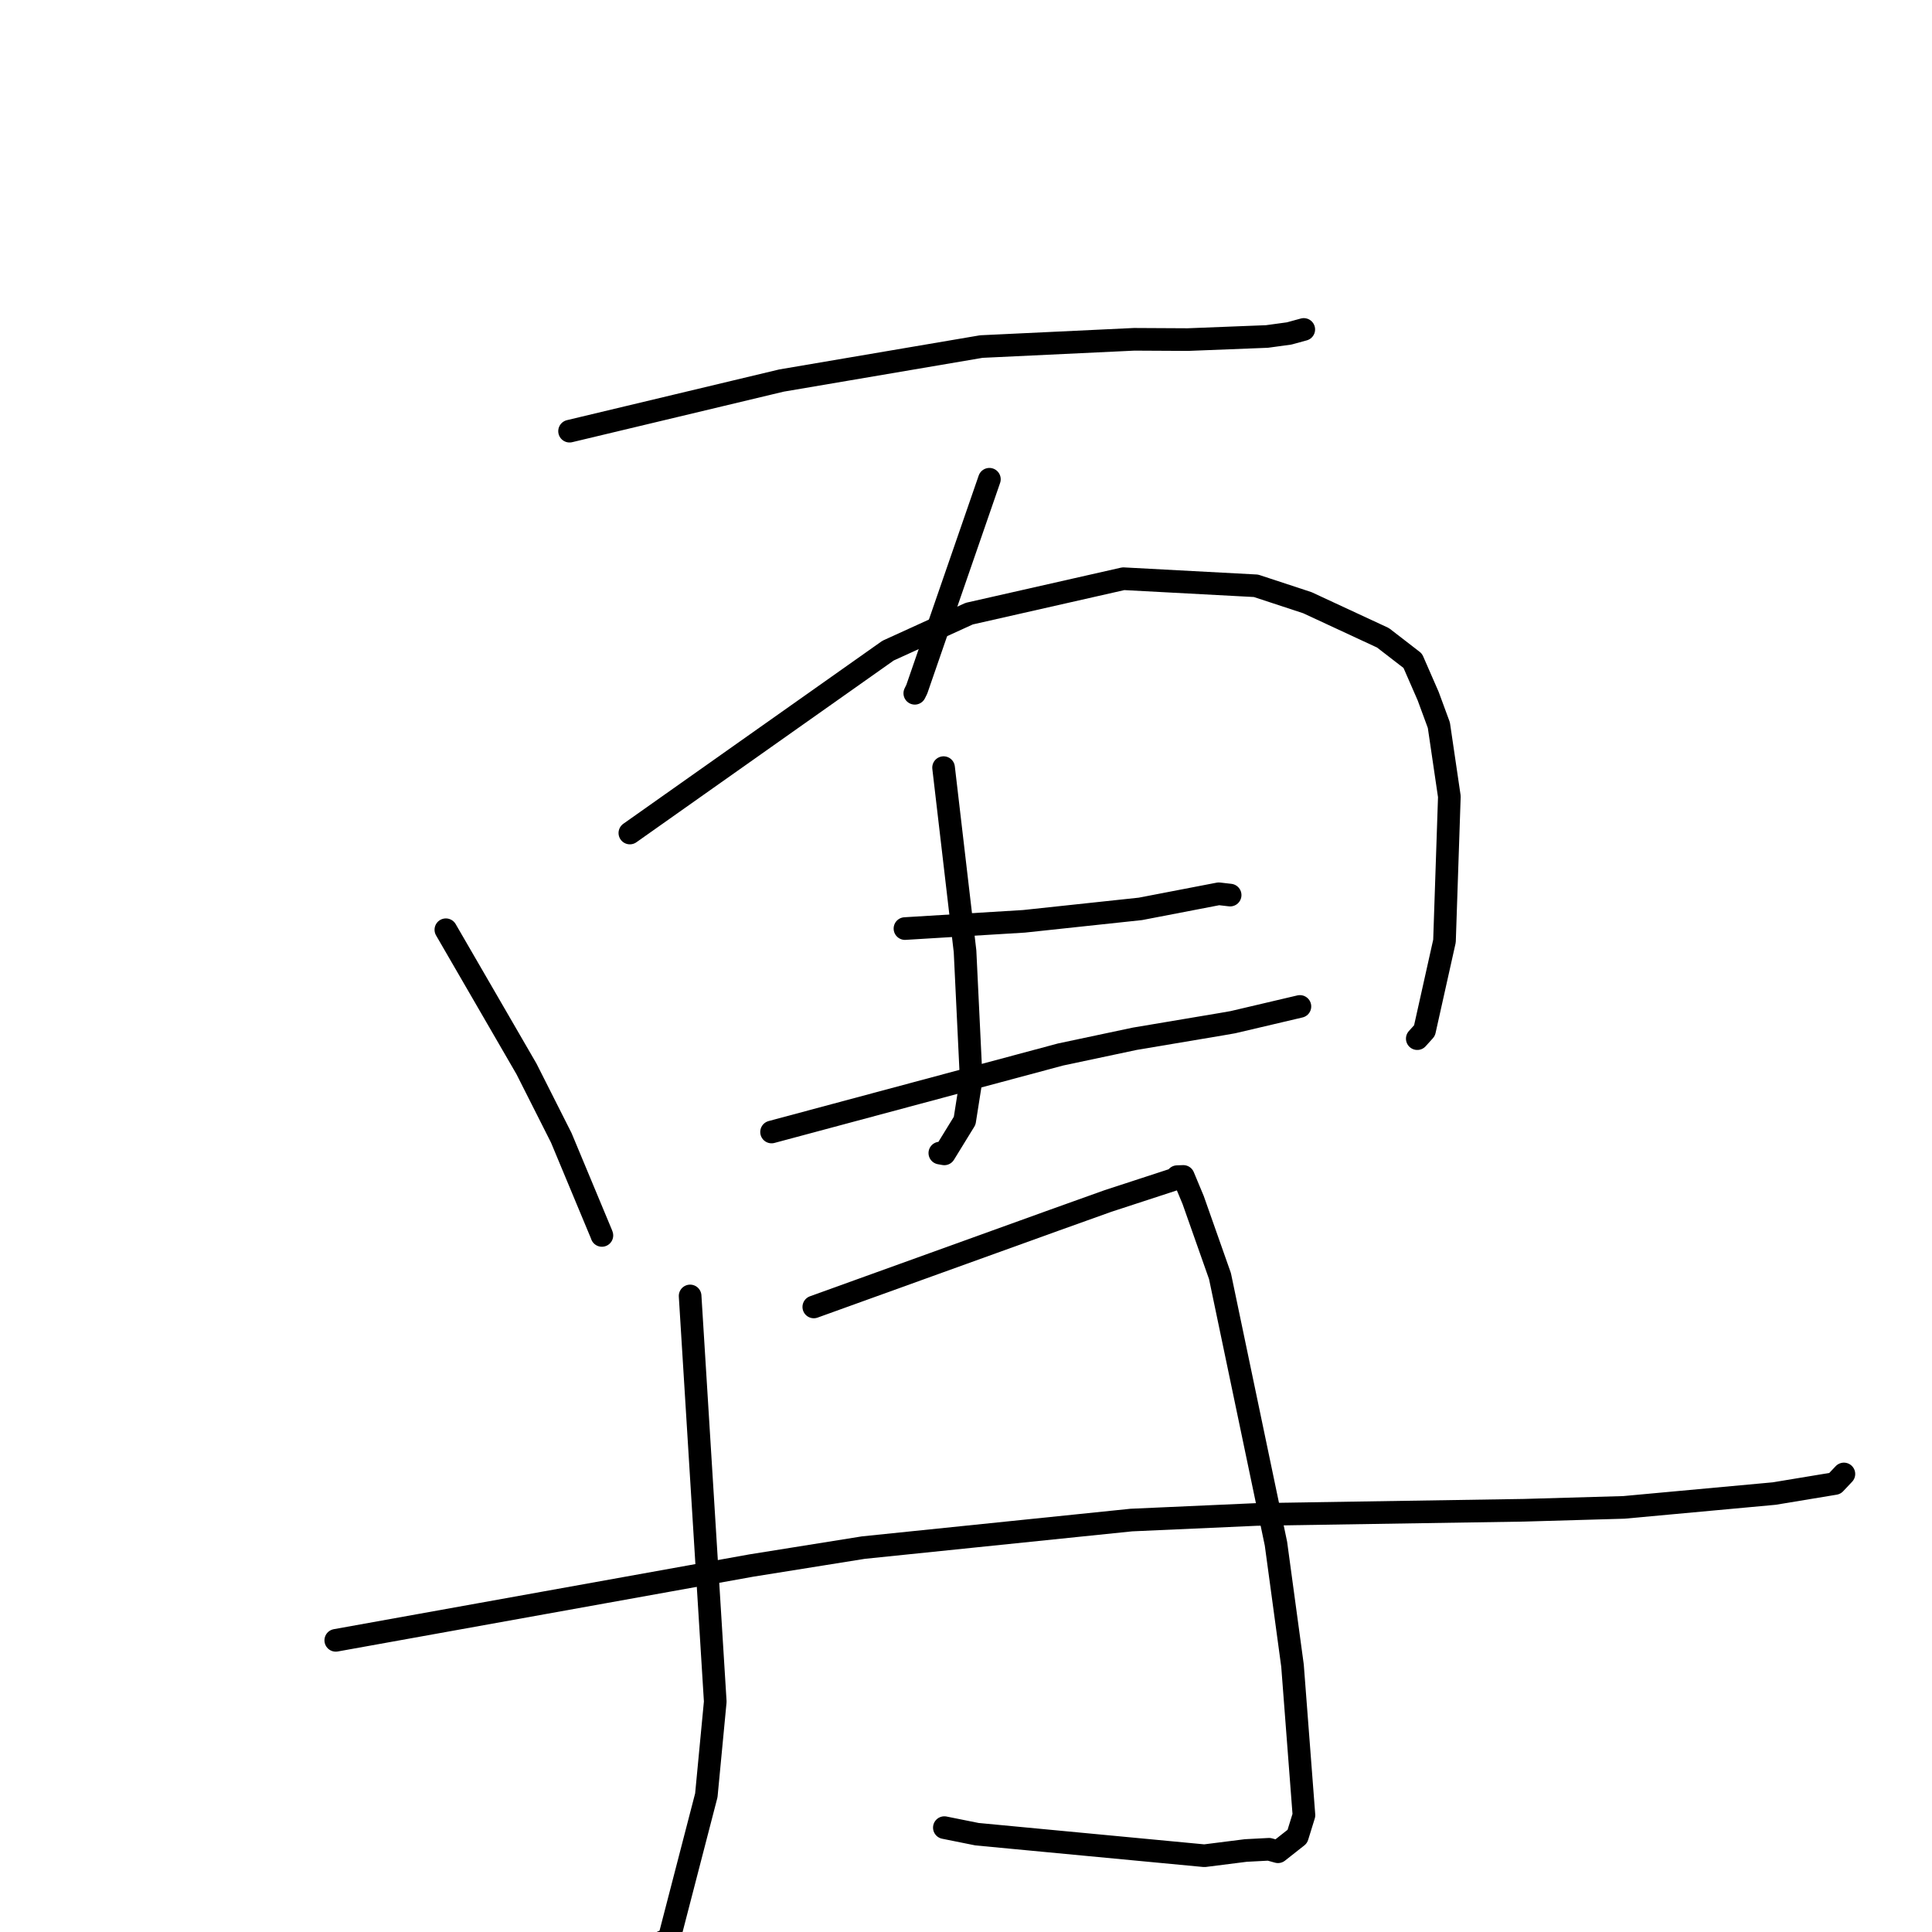 <?xml version="1.0" standalone="no"?>
    <svg width="256" height="256" xmlns="http://www.w3.org/2000/svg" version="1.1">
    <polyline stroke="black" stroke-width="3" stroke-linecap="round" fill="transparent" stroke-linejoin="round" points="75.47 57.133 89.508 53.779 103.547 50.425 130.03 45.921 150.284 44.96 157.384 44.998 167.878 44.586 170.817 44.185 172.702 43.669 172.736 43.66 172.75 43.656 172.757 43.654 " />
        <polyline stroke="black" stroke-width="3" stroke-linecap="round" fill="transparent" stroke-linejoin="round" points="131.1 63.503 126.29 77.416 121.48 91.328 121.215 91.863 " />
        <polyline stroke="black" stroke-width="3" stroke-linecap="round" fill="transparent" stroke-linejoin="round" points="59.079 123.196 64.423 132.419 69.766 141.643 74.37 150.762 79.68 163.5 79.754 163.701 " />
        <polyline stroke="black" stroke-width="3" stroke-linecap="round" fill="transparent" stroke-linejoin="round" points="83.46 110.379 100.567 98.295 117.674 86.212 128.423 81.312 148.856 76.682 166.423 77.621 173.236 79.862 183.253 84.513 187.195 87.558 189.241 92.245 190.656 96.088 192.047 105.545 191.402 124.696 188.753 136.564 187.797 137.626 " />
        <polyline stroke="black" stroke-width="3" stroke-linecap="round" fill="transparent" stroke-linejoin="round" points="125.029 101.715 126.451 113.884 127.873 126.053 128.689 143.016 127.823 148.506 125.126 152.894 124.533 152.787 " />
        <polyline stroke="black" stroke-width="3" stroke-linecap="round" fill="transparent" stroke-linejoin="round" points="119.912 123.04 127.798 122.56 135.684 122.08 151.107 120.431 161.498 118.43 162.749 118.575 162.975 118.601 163 118.604 " />
        <polyline stroke="black" stroke-width="3" stroke-linecap="round" fill="transparent" stroke-linejoin="round" points="102.236 149.995 121.383 144.86 140.529 139.726 150.36 137.642 161.807 135.717 163.375 135.443 171.59 133.513 172.245 133.359 " />
        <polyline stroke="black" stroke-width="3" stroke-linecap="round" fill="transparent" stroke-linejoin="round" points="91.444 171.72 93.11 198.599 94.775 225.477 93.592 237.888 88.394 257.939 87.793 257.284 " />
        <polyline stroke="black" stroke-width="3" stroke-linecap="round" fill="transparent" stroke-linejoin="round" points="107.832 173.176 123.751 167.435 139.671 161.693 146.773 159.151 155.778 156.209 155.986 155.912 156.796 155.885 158.097 159.002 161.653 169.088 169.071 204.546 171.263 220.696 172.779 240.521 171.905 243.346 169.34 245.367 168.158 245.039 165.07 245.201 159.588 245.894 129.46 243.04 125.132 242.17 " />
        <polyline stroke="black" stroke-width="3" stroke-linecap="round" fill="transparent" stroke-linejoin="round" points="44.491 217.353 72.014 212.398 99.538 207.444 114.413 205.064 149.906 201.415 166.552 200.672 201.918 200.118 215.179 199.736 235.093 197.904 243.132 196.573 244.218 195.423 244.326 195.308 " />
        </svg>